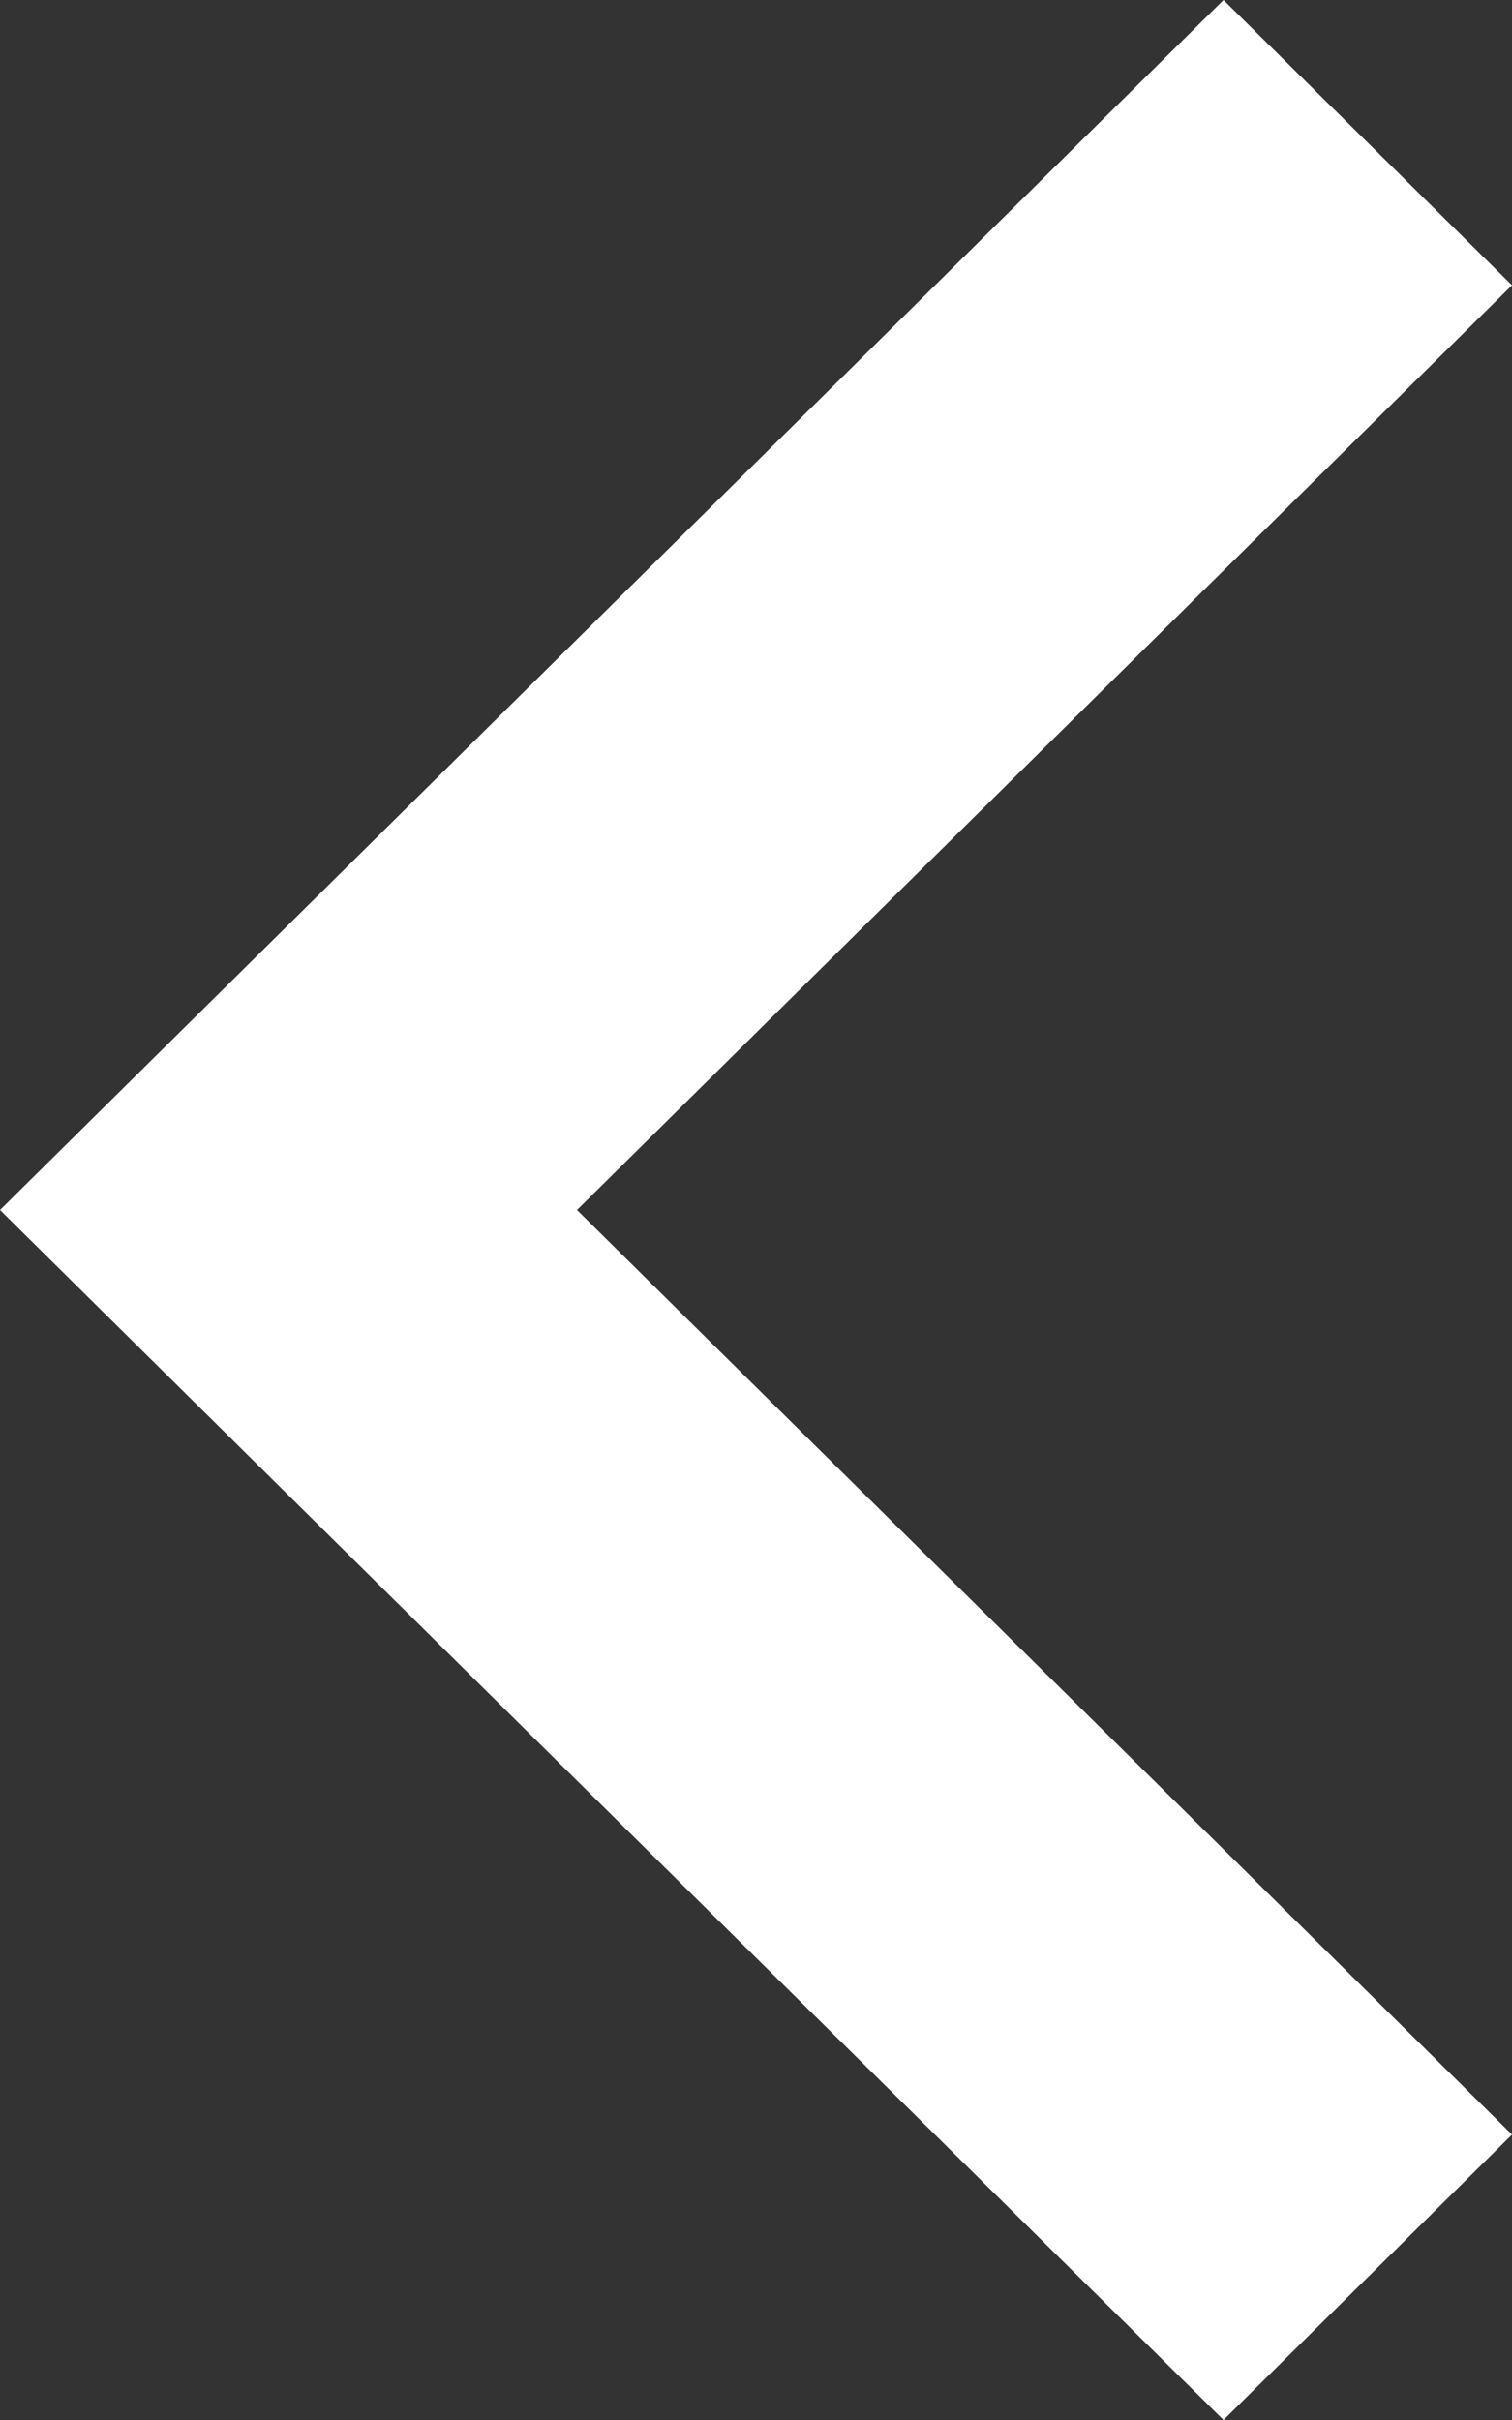 <svg xmlns="http://www.w3.org/2000/svg" width="10" height="16" viewBox="0 0 10 16">
  <rect x="0" y="0" width="10" height="16" fill="#333333" stroke="none"/>
  <path id="패스_199" data-name="패스 199" d="M14.113,0,8,6.184,1.886,0,0,1.908,8,10l8-8.092Z" transform="translate(10 0) rotate(90)" fill="#fff"/>
</svg>
